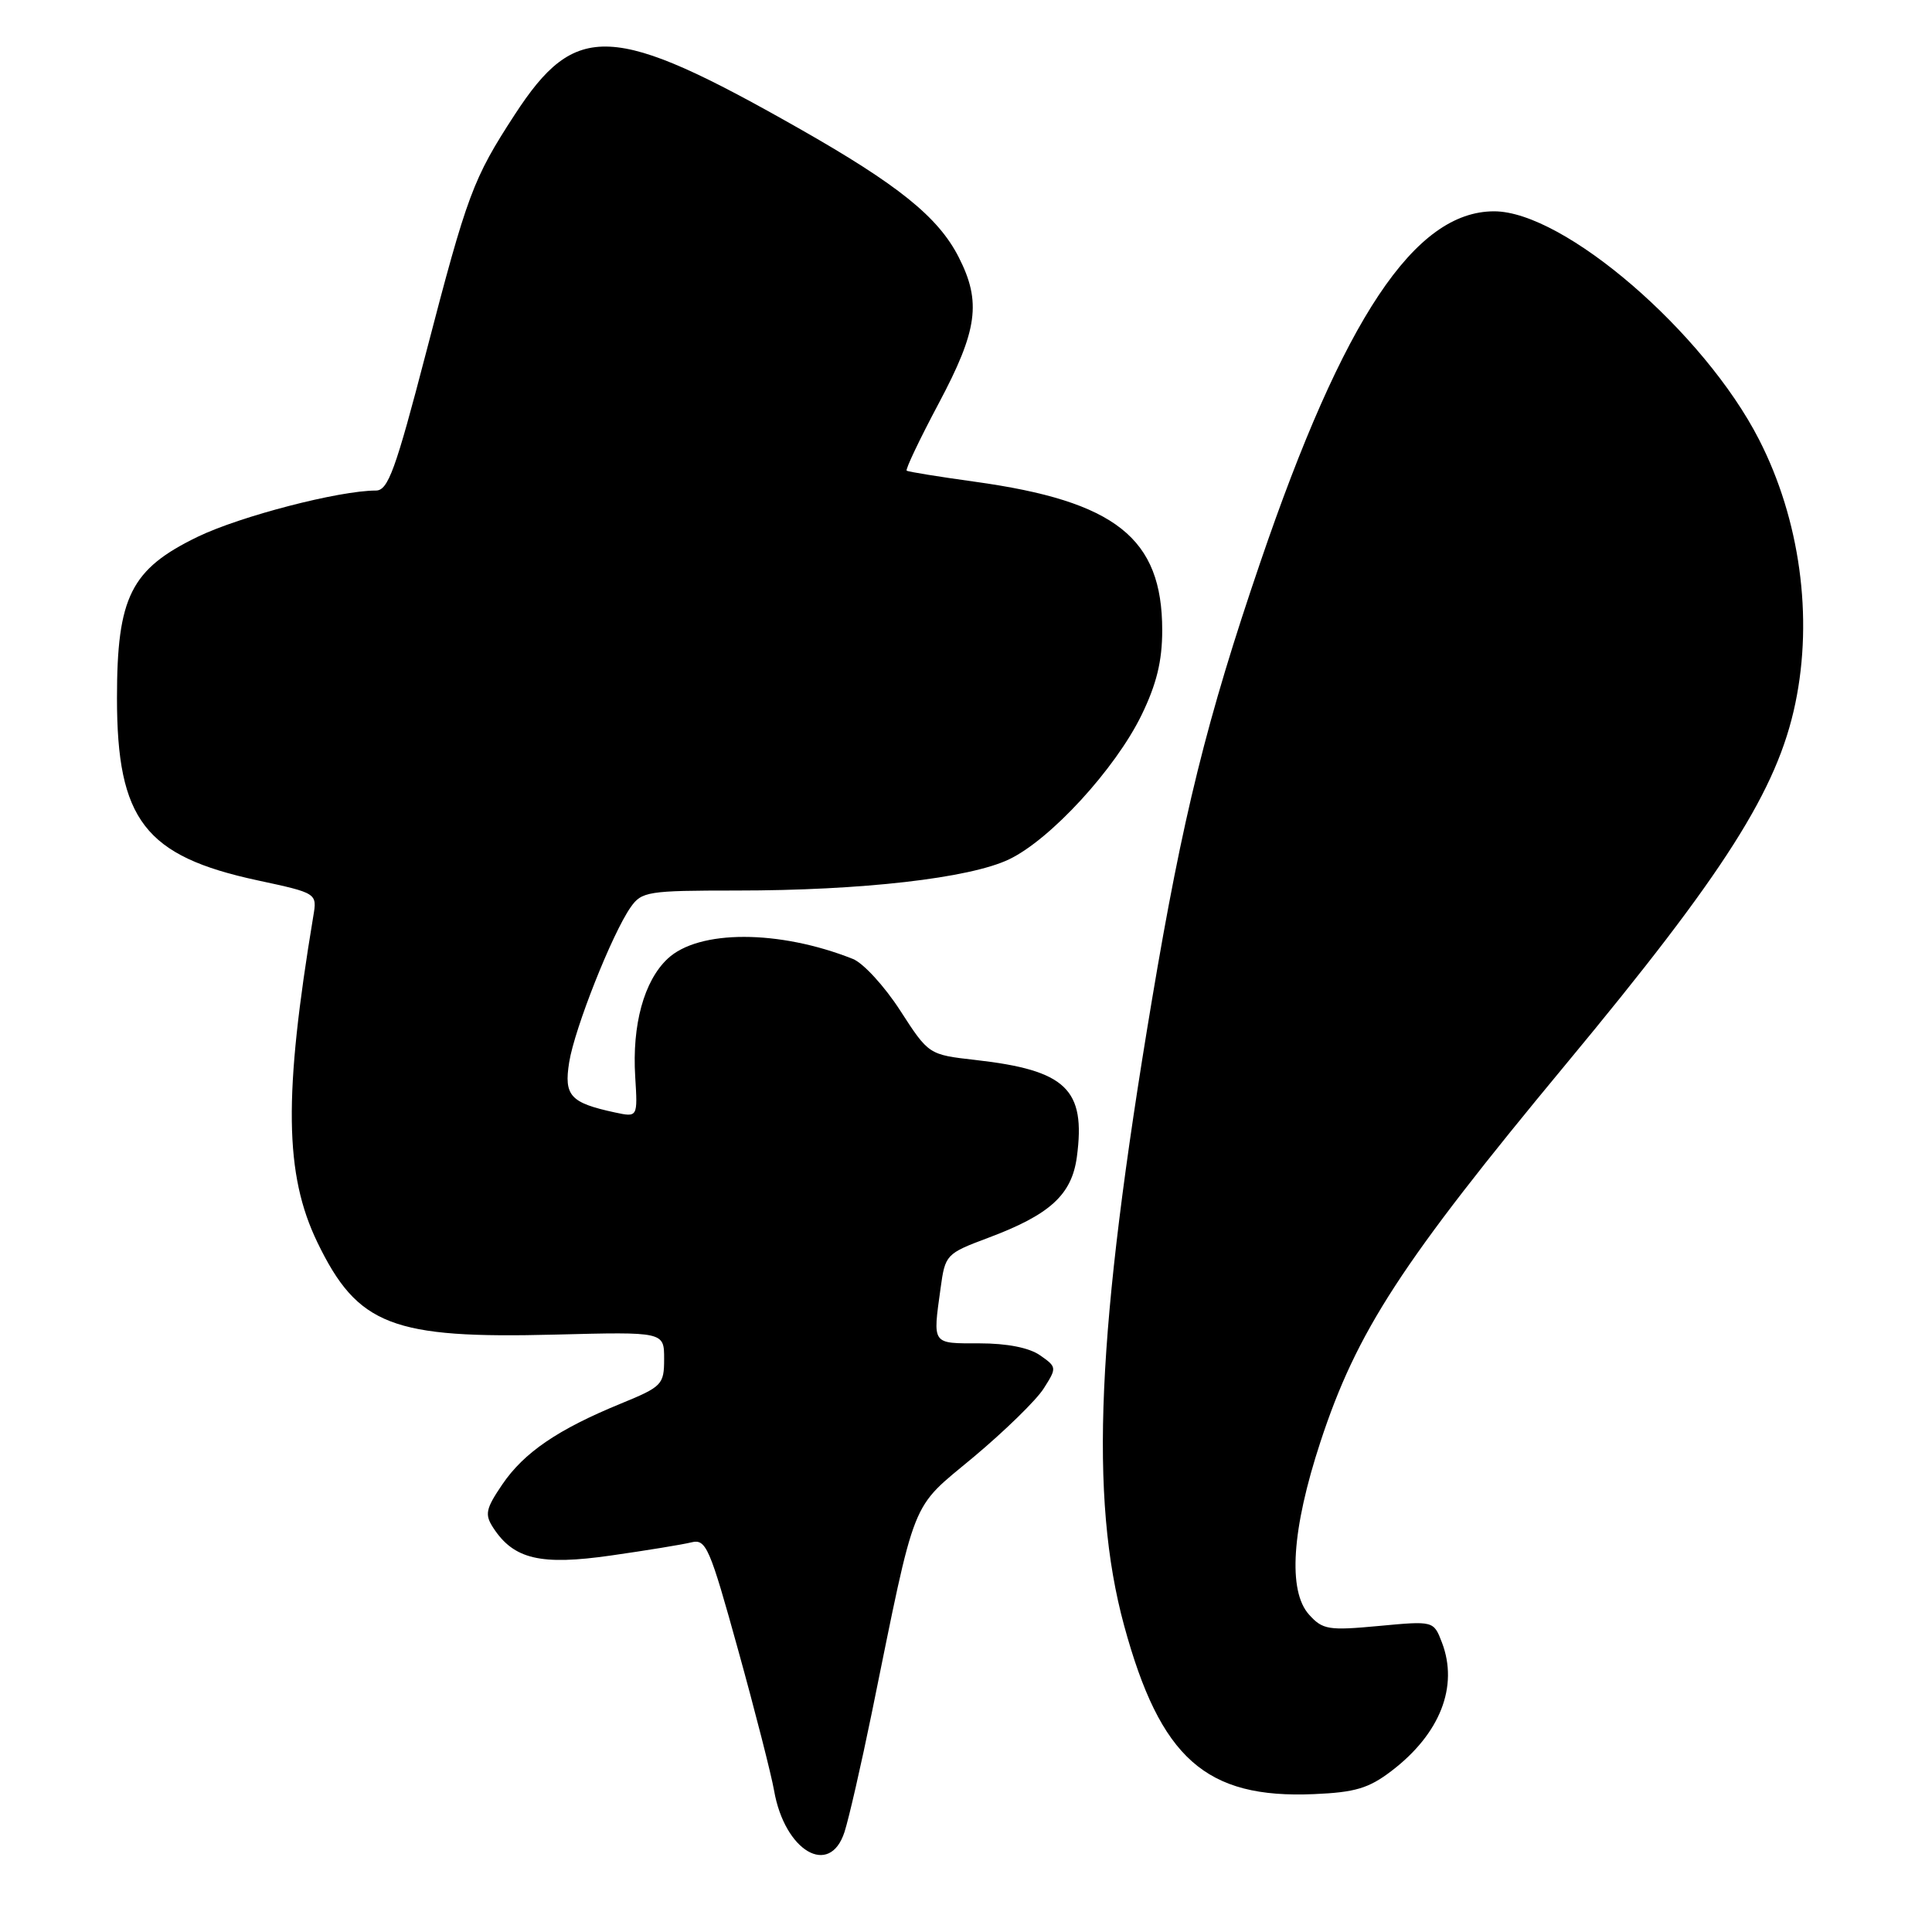 <?xml version="1.0" encoding="UTF-8" standalone="no"?>
<!DOCTYPE svg PUBLIC "-//W3C//DTD SVG 1.1//EN" "http://www.w3.org/Graphics/SVG/1.1/DTD/svg11.dtd" >
<svg xmlns="http://www.w3.org/2000/svg" xmlns:xlink="http://www.w3.org/1999/xlink" version="1.1" viewBox="0 0 256 256">
 <g >
 <path fill="currentColor"
d=" M 111.90 242.75 C 112.48 240.96 114.10 233.88 115.51 227.00 C 121.47 197.77 120.53 200.14 129.00 193.07 C 133.12 189.62 137.31 185.54 138.29 183.99 C 140.05 181.23 140.04 181.14 137.82 179.59 C 136.39 178.58 133.44 178.00 129.78 178.00 C 123.43 178.00 123.59 178.24 124.63 170.71 C 125.24 166.24 125.36 166.11 130.91 164.03 C 139.12 160.96 142.01 158.33 142.69 153.30 C 143.89 144.31 141.27 141.81 129.24 140.45 C 123.06 139.75 123.06 139.75 119.28 133.90 C 117.20 130.68 114.38 127.60 113.00 127.06 C 103.22 123.18 92.57 123.17 88.46 127.04 C 85.33 129.98 83.74 135.79 84.17 142.69 C 84.50 148.05 84.50 148.05 81.50 147.41 C 75.56 146.13 74.71 145.20 75.42 140.75 C 76.14 136.26 81.12 123.70 83.56 120.22 C 85.02 118.13 85.83 118.00 97.60 118.00 C 114.20 118.00 128.48 116.37 133.70 113.87 C 139.18 111.26 147.77 101.90 151.25 94.77 C 153.25 90.66 154.00 87.60 154.00 83.51 C 154.00 71.30 147.85 66.42 129.17 63.83 C 124.40 63.17 120.34 62.51 120.14 62.37 C 119.94 62.23 121.85 58.21 124.39 53.44 C 129.55 43.74 130.06 40.00 127.03 34.07 C 124.32 28.75 119.00 24.47 105.82 16.99 C 81.17 3.00 76.29 2.76 68.20 15.20 C 62.67 23.70 61.93 25.69 56.45 46.75 C 52.40 62.32 51.42 65.00 49.81 65.00 C 44.94 65.00 31.88 68.39 26.23 71.11 C 17.34 75.41 15.50 79.07 15.50 92.50 C 15.50 108.64 19.20 113.44 34.12 116.65 C 42.03 118.35 42.03 118.35 41.51 121.42 C 37.56 145.17 37.70 155.61 42.06 164.63 C 47.39 175.64 51.95 177.40 73.63 176.84 C 88.00 176.47 88.00 176.47 88.00 180.05 C 88.00 183.47 87.74 183.74 82.25 185.99 C 73.91 189.41 69.44 192.46 66.56 196.69 C 64.35 199.95 64.20 200.67 65.37 202.46 C 68.09 206.62 71.65 207.45 80.98 206.11 C 85.67 205.44 90.45 204.66 91.61 204.37 C 93.56 203.89 94.03 204.98 97.82 218.68 C 100.08 226.83 102.21 235.19 102.57 237.26 C 103.97 245.28 109.94 248.80 111.90 242.75 Z  M 184.38 234.66 C 190.83 229.74 193.29 223.45 191.06 217.63 C 189.96 214.77 189.96 214.77 182.69 215.45 C 176.04 216.07 175.26 215.95 173.46 213.95 C 170.62 210.81 171.16 202.64 174.96 191.07 C 179.79 176.37 185.66 167.34 207.50 141.00 C 228.54 115.64 235.50 104.69 237.89 93.20 C 240.28 81.76 238.50 68.82 233.08 58.24 C 225.79 43.99 207.22 28.00 197.98 28.00 C 187.46 28.00 178.04 42.14 167.00 74.50 C 159.91 95.27 156.71 108.19 152.63 132.55 C 145.30 176.30 144.32 198.36 148.95 215.39 C 153.75 233.01 159.76 238.35 174.11 237.73 C 179.55 237.50 181.37 236.96 184.38 234.66 Z "/>
</g>
</svg>